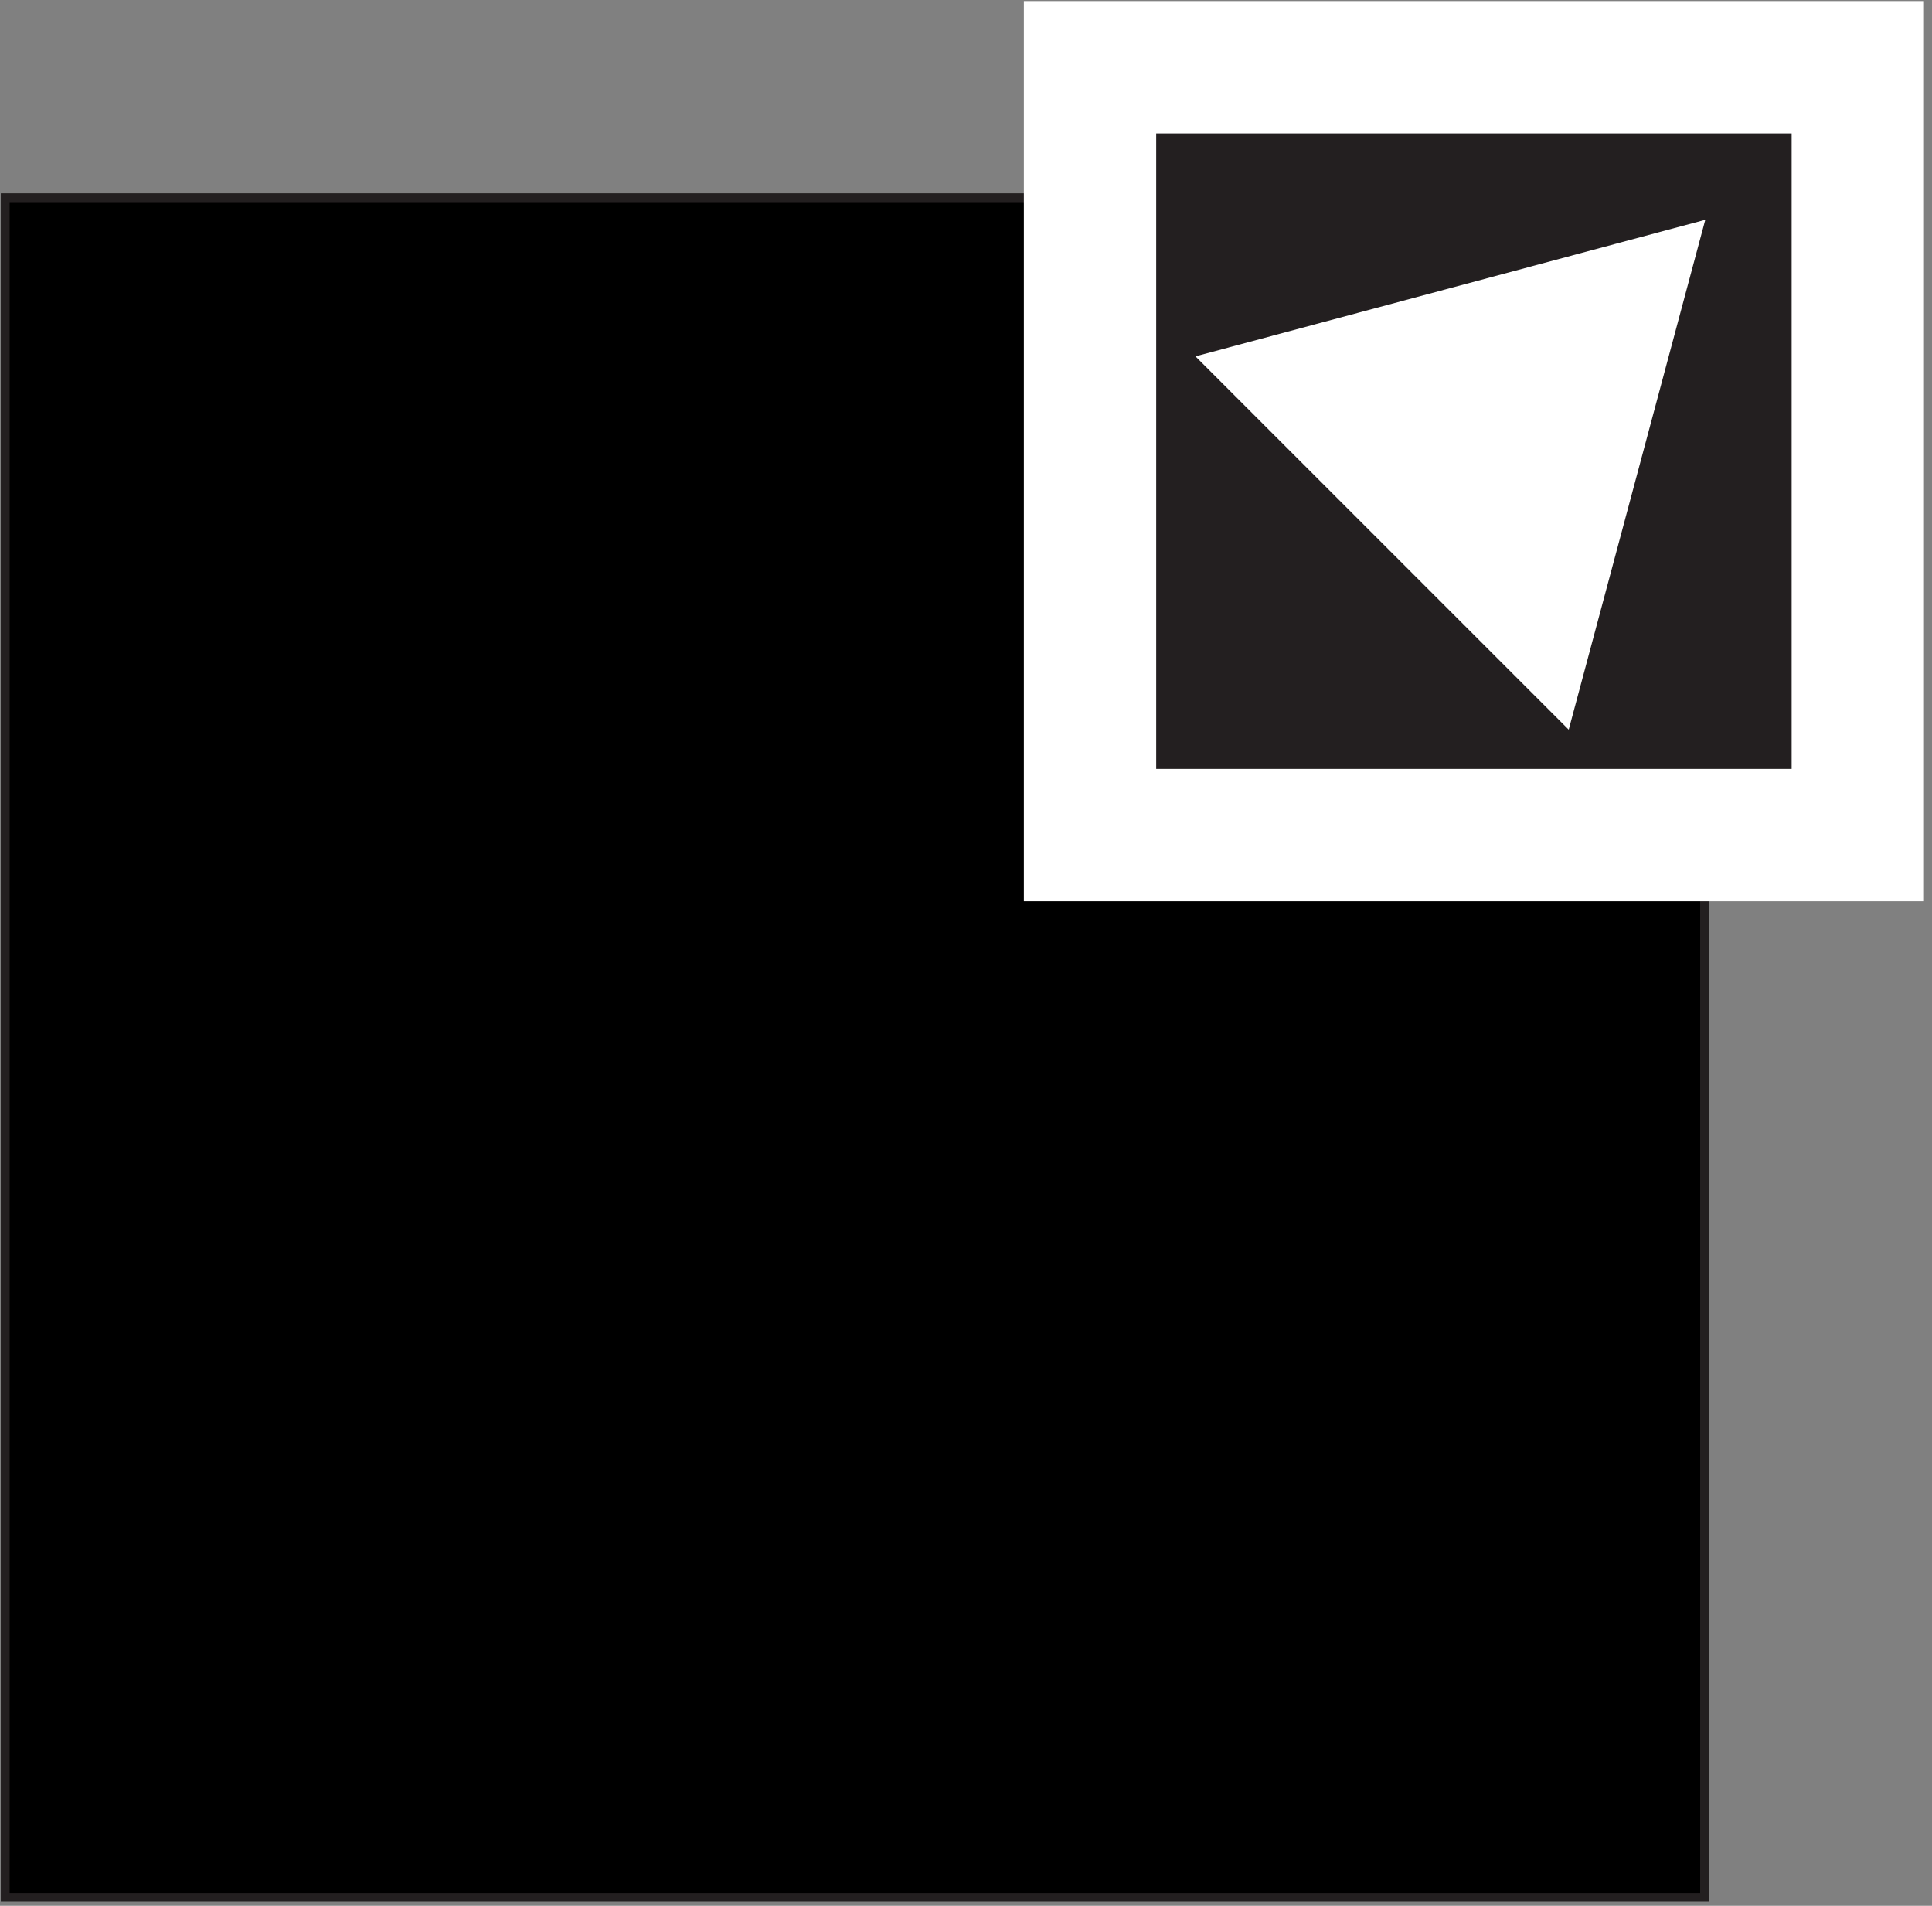 <svg xmlns="http://www.w3.org/2000/svg" viewBox="0 0 219 216"><rect x="0" y="0" width="219" height="216" fill="#808080" stroke="none"/><defs><style>.cls-1{stroke:#231f20;}.cls-1,.cls-2{stroke-miterlimit:10;}.cls-2,.cls-3{fill:#231f20;}.cls-2{stroke:#fff;stroke-width:15px;}.cls-4{fill:#fff;}.cls-5{fill:none;}</style></defs><g id="Layer_2" data-name="Layer 2"><g id="Layer_1-2" data-name="Layer 1"><rect class="cls-1" x="0.59" y="22.41" width="192.63" height="192.63"/><rect class="cls-2" x="123.56" y="7.62" width="87.03" height="87.03"/><line class="cls-3" x1="193.3" y1="24.91" x2="167.07" y2="51.13"/><polygon class="cls-4" points="135.51 40.39 193.3 24.91 177.82 82.7 135.51 40.39"/><rect id="_Slice_" data-name="&lt;Slice&gt;" class="cls-5" width="219" height="216"/></g></g></svg>